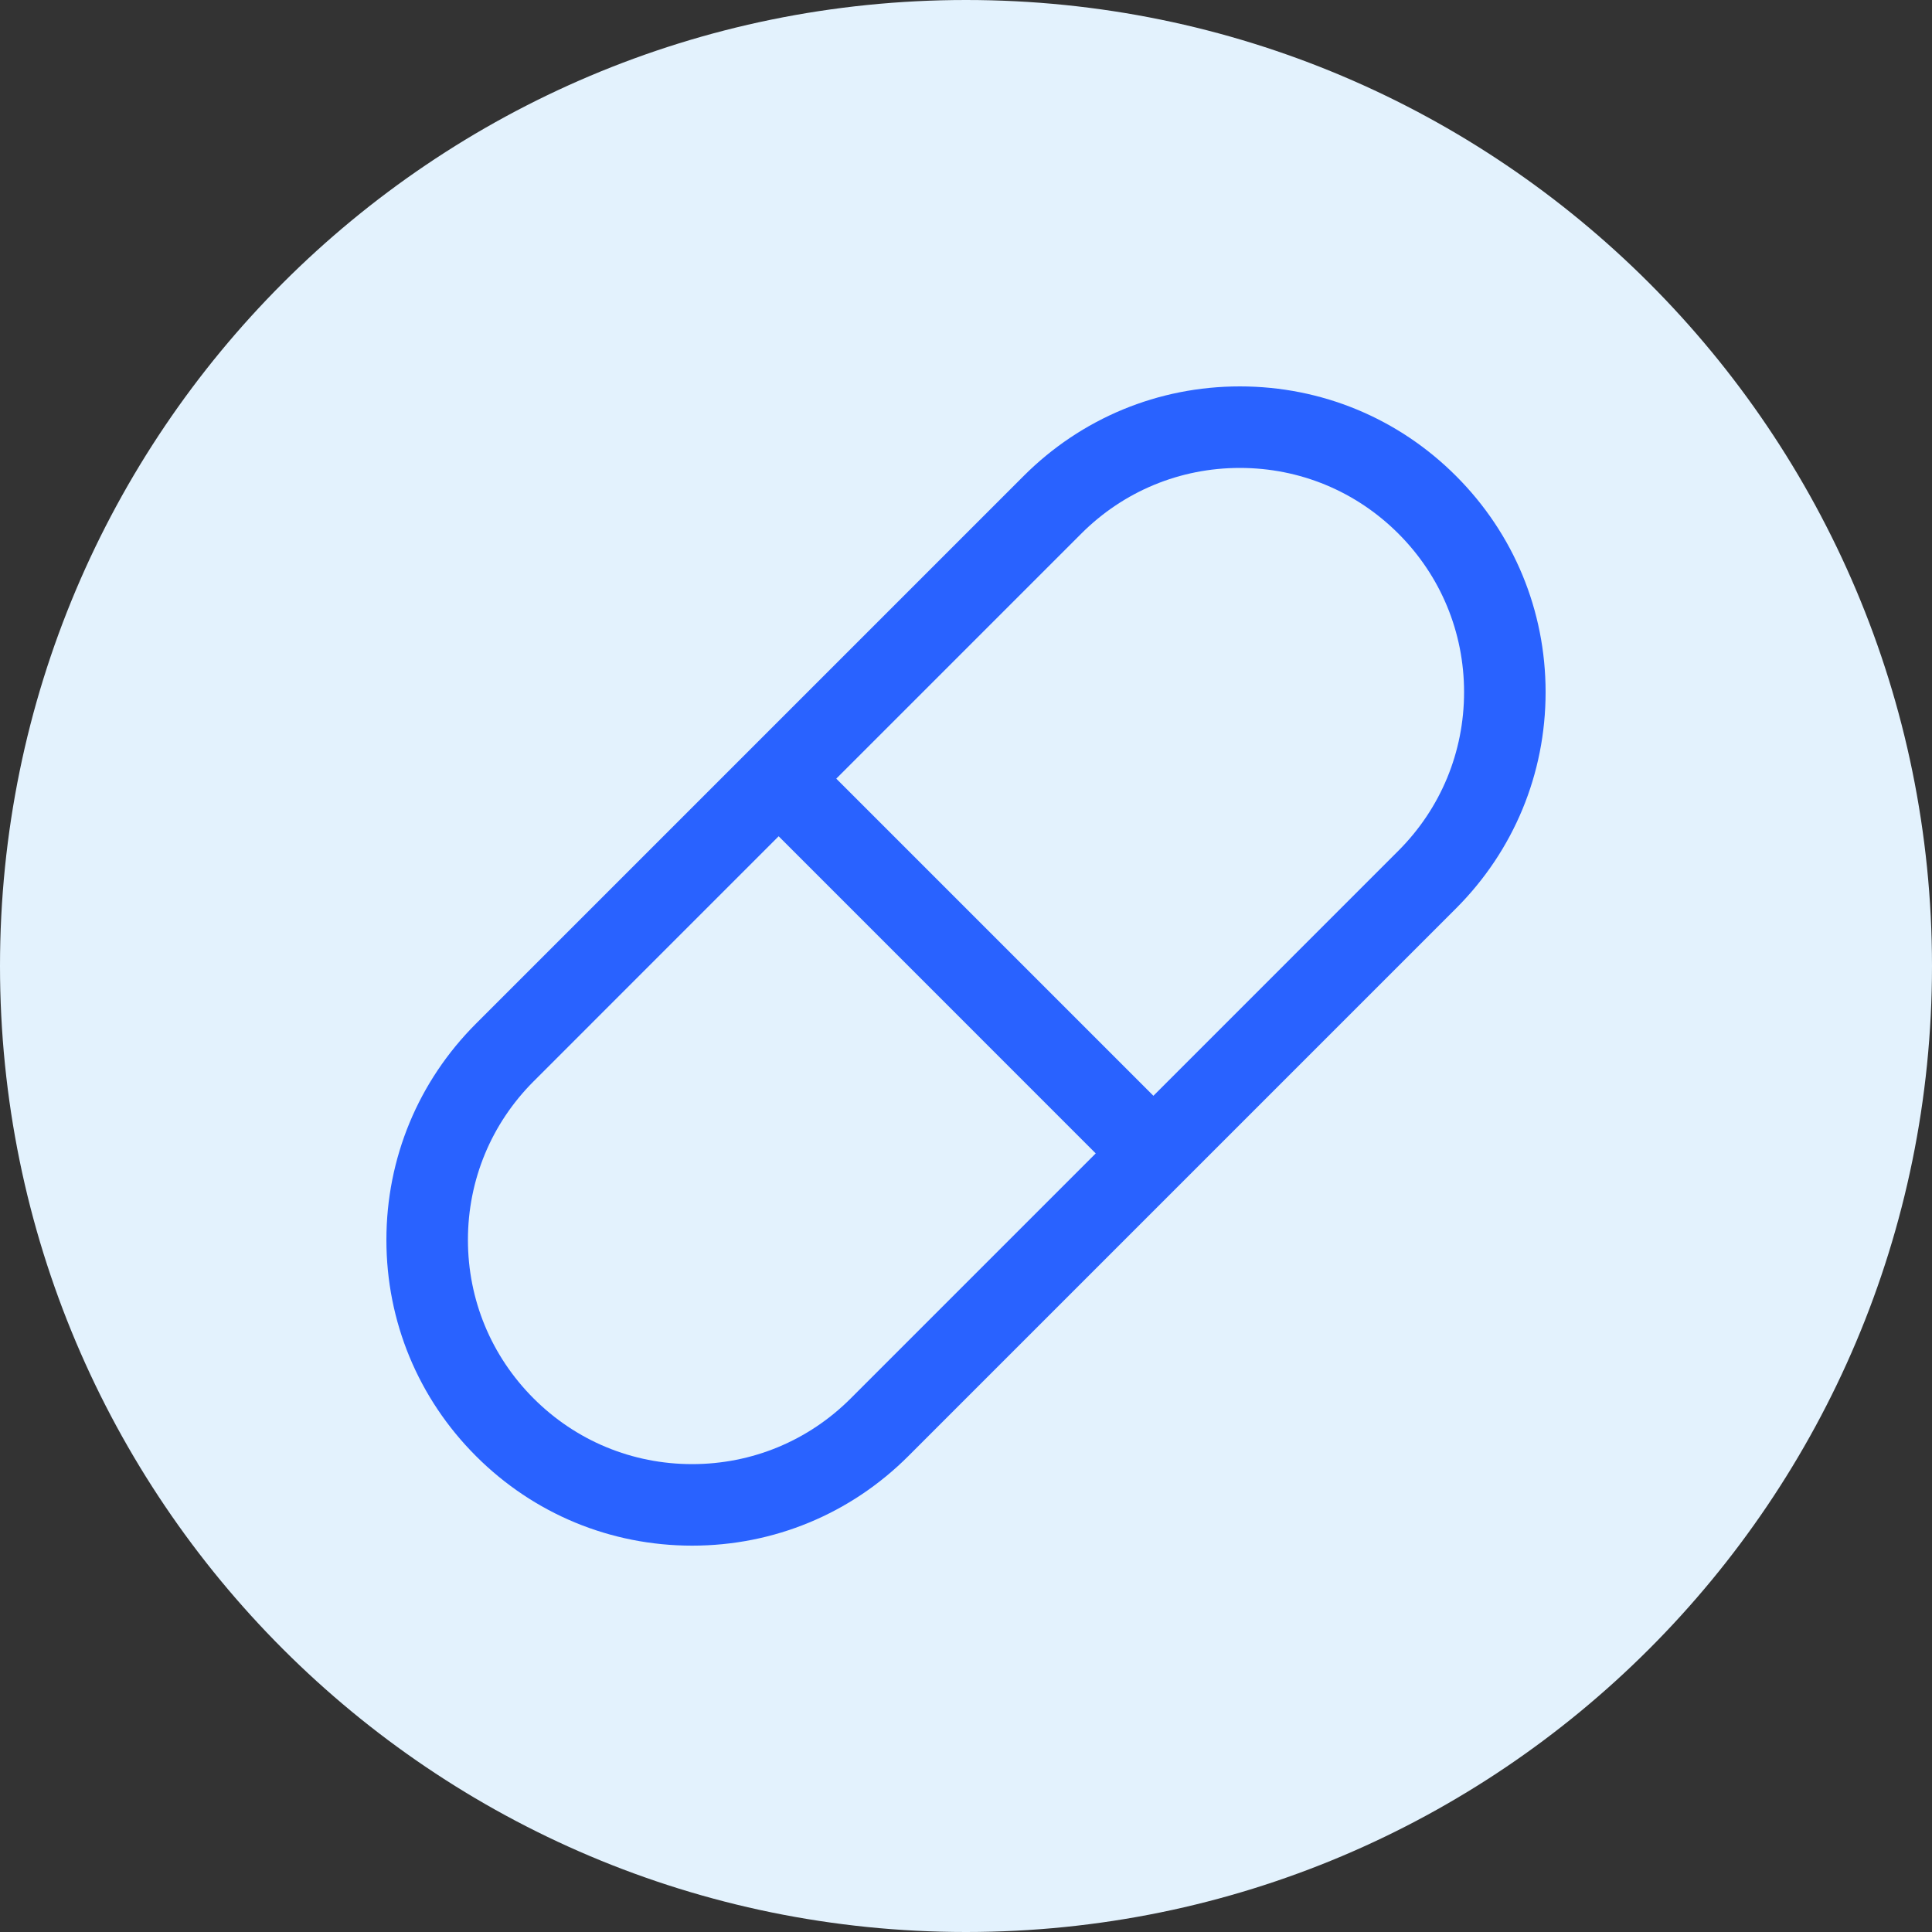 <svg width="40" height="40" viewBox="0 0 40 40" fill="none" xmlns="http://www.w3.org/2000/svg">
<rect x="0" y="0" width="40" height="40" fill="#333333" stroke="none"/>
<path d="M0 20C0 8.954 8.954 0 20 0C31.046 0 40 8.954 40 20C40 31.046 31.046 40 20 40C8.954 40 0 31.046 0 20Z" fill="#E3F2FD"/>
<path d="M30.146 9.855C28.951 8.659 27.361 8 25.67 8C23.979 8 22.389 8.659 21.193 9.855L15.524 15.524L9.854 21.194C8.659 22.39 8 23.98 8 25.671C8 27.361 8.659 28.951 9.854 30.146C11.049 31.342 12.639 32.001 14.33 32.001C16.021 32.001 17.611 31.342 18.807 30.146L24.476 24.477L30.146 18.807C31.341 17.611 32 16.021 32 14.33C32 12.64 31.341 11.05 30.146 9.855ZM17.613 28.953C16.736 29.83 15.57 30.313 14.33 30.313C13.09 30.313 11.925 29.83 11.048 28.953C10.171 28.076 9.688 26.91 9.688 25.671C9.688 24.431 10.171 23.265 11.048 22.388L16.121 17.314L22.686 23.88L17.613 28.953ZM28.953 17.613L23.88 22.687L17.314 16.121L22.387 11.048C23.264 10.171 24.43 9.688 25.67 9.688C26.91 9.688 28.075 10.171 28.952 11.048C29.829 11.925 30.312 13.091 30.312 14.33C30.312 15.57 29.829 16.736 28.953 17.613Z" fill="#2962FF"/>
</svg>
